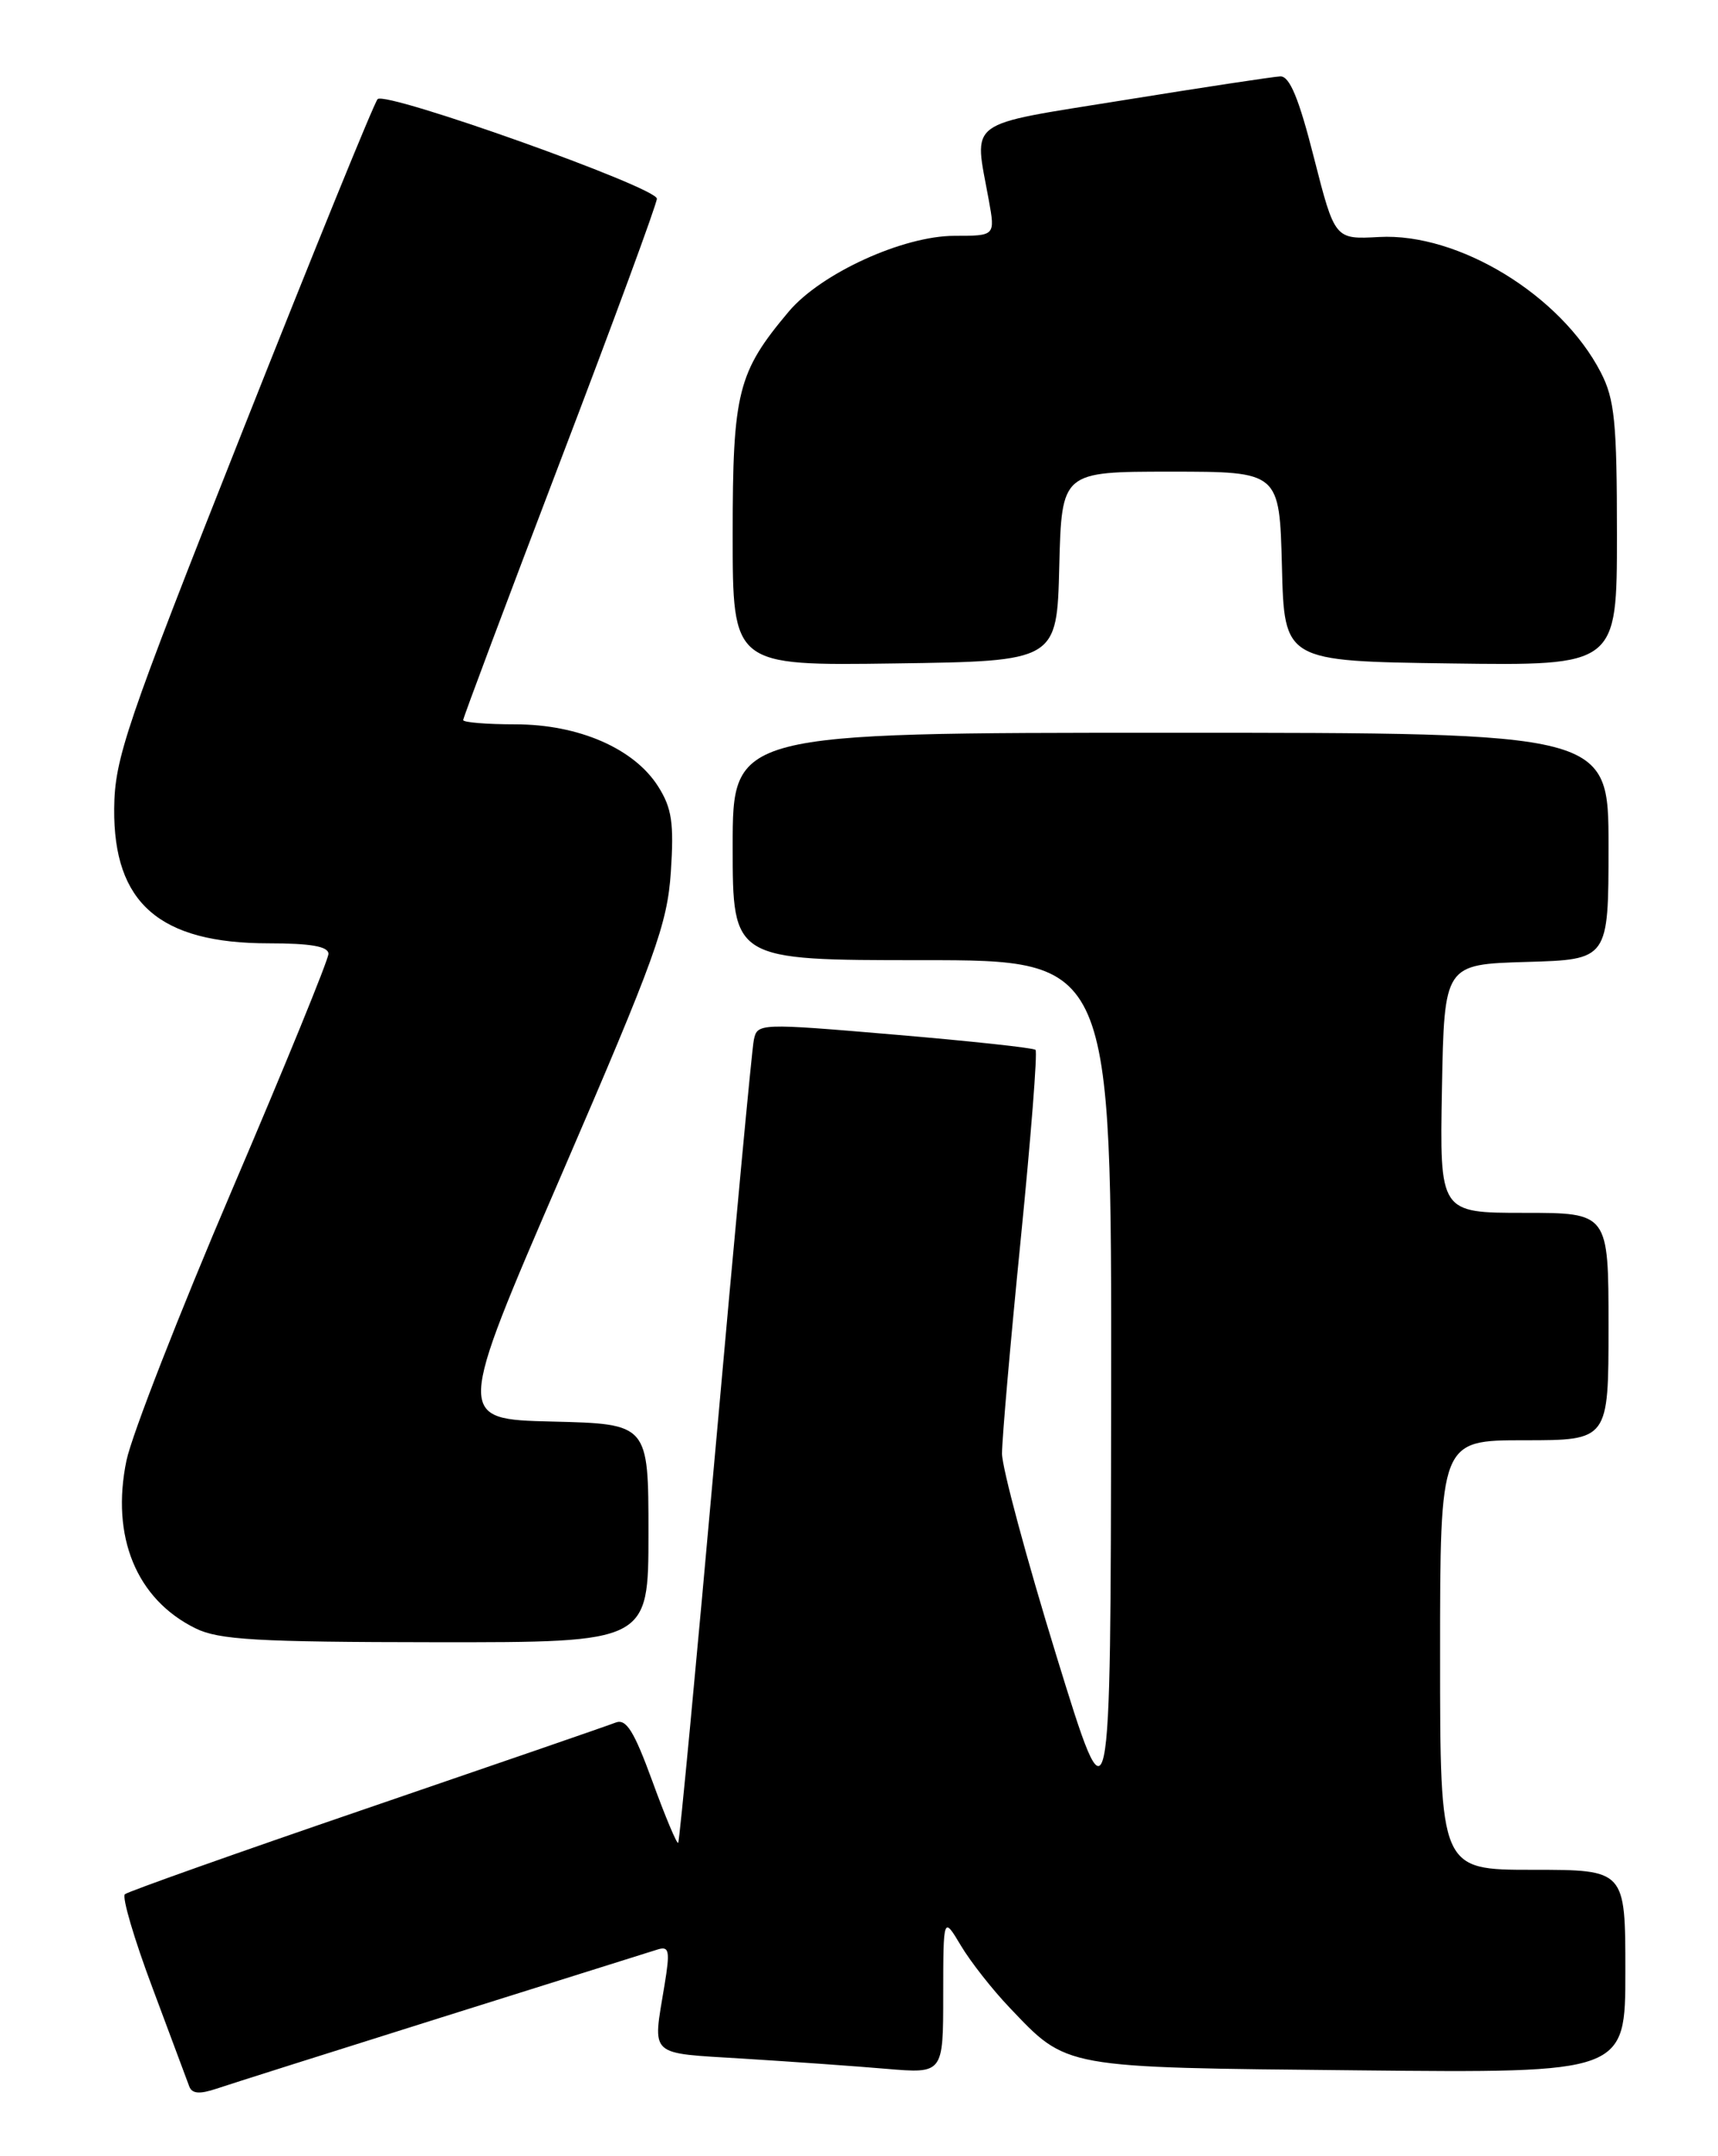 <?xml version="1.0" encoding="UTF-8" standalone="no"?>
<!DOCTYPE svg PUBLIC "-//W3C//DTD SVG 1.1//EN" "http://www.w3.org/Graphics/SVG/1.1/DTD/svg11.dtd" >
<svg xmlns="http://www.w3.org/2000/svg" xmlns:xlink="http://www.w3.org/1999/xlink" version="1.1" viewBox="0 0 204 256">
 <g >
 <path fill="currentColor"
d=" M 52.50 239.50 C 65.70 235.36 77.22 231.74 78.09 231.46 C 79.47 231.03 79.58 231.61 78.90 235.73 C 77.49 244.31 76.86 243.71 88.25 244.42 C 93.89 244.77 101.54 245.31 105.25 245.63 C 112.00 246.20 112.00 246.20 112.00 236.85 C 112.01 227.50 112.01 227.50 114.10 231.00 C 115.25 232.93 117.84 236.22 119.85 238.33 C 126.79 245.62 125.93 245.46 161.25 245.81 C 193.00 246.13 193.00 246.13 193.00 234.06 C 193.00 222.00 193.00 222.00 182.00 222.00 C 171.00 222.00 171.00 222.00 171.00 196.50 C 171.00 171.00 171.00 171.00 181.00 171.00 C 191.00 171.00 191.00 171.00 191.00 157.50 C 191.00 144.00 191.00 144.00 180.97 144.00 C 170.95 144.00 170.95 144.00 171.22 129.25 C 171.50 114.50 171.50 114.50 181.25 114.21 C 191.00 113.93 191.00 113.93 191.00 100.46 C 191.00 87.00 191.00 87.00 139.00 87.00 C 87.00 87.00 87.00 87.00 87.00 100.50 C 87.00 114.00 87.00 114.00 109.50 114.00 C 132.00 114.00 132.00 114.00 131.94 165.75 C 131.88 217.50 131.88 217.50 125.44 196.59 C 121.90 185.09 118.99 174.29 118.98 172.59 C 118.98 170.89 119.97 159.51 121.19 147.29 C 122.41 135.08 123.21 124.89 122.96 124.65 C 122.71 124.41 115.17 123.60 106.21 122.84 C 90.11 121.47 89.92 121.48 89.51 123.48 C 89.28 124.59 87.24 146.43 84.96 172.00 C 82.68 197.57 80.69 218.63 80.53 218.80 C 80.37 218.96 78.99 215.68 77.47 211.50 C 75.28 205.51 74.36 204.03 73.10 204.52 C 72.22 204.87 58.90 209.46 43.50 214.73 C 28.10 220.00 15.20 224.58 14.83 224.90 C 14.46 225.23 15.93 230.22 18.10 236.00 C 20.26 241.78 22.23 247.05 22.47 247.71 C 22.79 248.59 23.70 248.66 25.70 247.99 C 27.24 247.47 39.30 243.65 52.50 239.50 Z  M 77.00 182.03 C 77.00 169.06 77.00 169.06 65.57 168.78 C 54.13 168.50 54.13 168.50 66.66 139.50 C 77.84 113.61 79.24 109.75 79.66 103.50 C 80.04 97.73 79.78 95.95 78.16 93.39 C 75.31 88.87 68.71 86.00 61.18 86.00 C 57.78 86.00 55.00 85.77 55.00 85.49 C 55.00 85.21 60.18 71.41 66.50 54.83 C 72.83 38.25 78.00 24.19 78.00 23.59 C 77.99 22.24 45.82 10.78 44.84 11.77 C 44.44 12.17 37.26 29.82 28.87 51.00 C 14.87 86.34 13.62 90.03 13.56 96.00 C 13.46 107.22 18.94 112.00 31.90 112.00 C 36.91 112.00 39.00 112.37 39.00 113.25 C 39.00 113.94 33.86 126.52 27.58 141.21 C 21.30 155.90 15.65 170.38 15.02 173.39 C 13.14 182.44 16.20 189.88 23.21 193.33 C 25.98 194.70 30.51 194.96 51.75 194.98 C 77.00 195.00 77.00 195.00 77.00 182.03 Z  M 125.78 67.25 C 126.07 56.00 126.07 56.00 139.00 56.00 C 151.93 56.00 151.93 56.00 152.22 67.25 C 152.50 78.50 152.50 78.50 172.25 78.77 C 192.00 79.04 192.00 79.04 192.00 63.48 C 192.00 50.11 191.73 47.40 190.08 44.21 C 185.35 35.05 173.18 27.62 163.75 28.14 C 158.50 28.43 158.50 28.43 156.02 18.72 C 154.23 11.66 153.13 9.02 152.02 9.07 C 151.19 9.11 142.85 10.37 133.50 11.88 C 114.37 14.97 115.65 14.03 117.41 23.75 C 118.18 28.00 118.18 28.00 113.34 28.00 C 107.23 28.00 97.48 32.46 93.66 36.99 C 87.59 44.21 87.00 46.55 87.00 63.48 C 87.00 79.04 87.00 79.04 106.25 78.77 C 125.50 78.50 125.50 78.50 125.78 67.25 Z "/>
</g>
</svg>